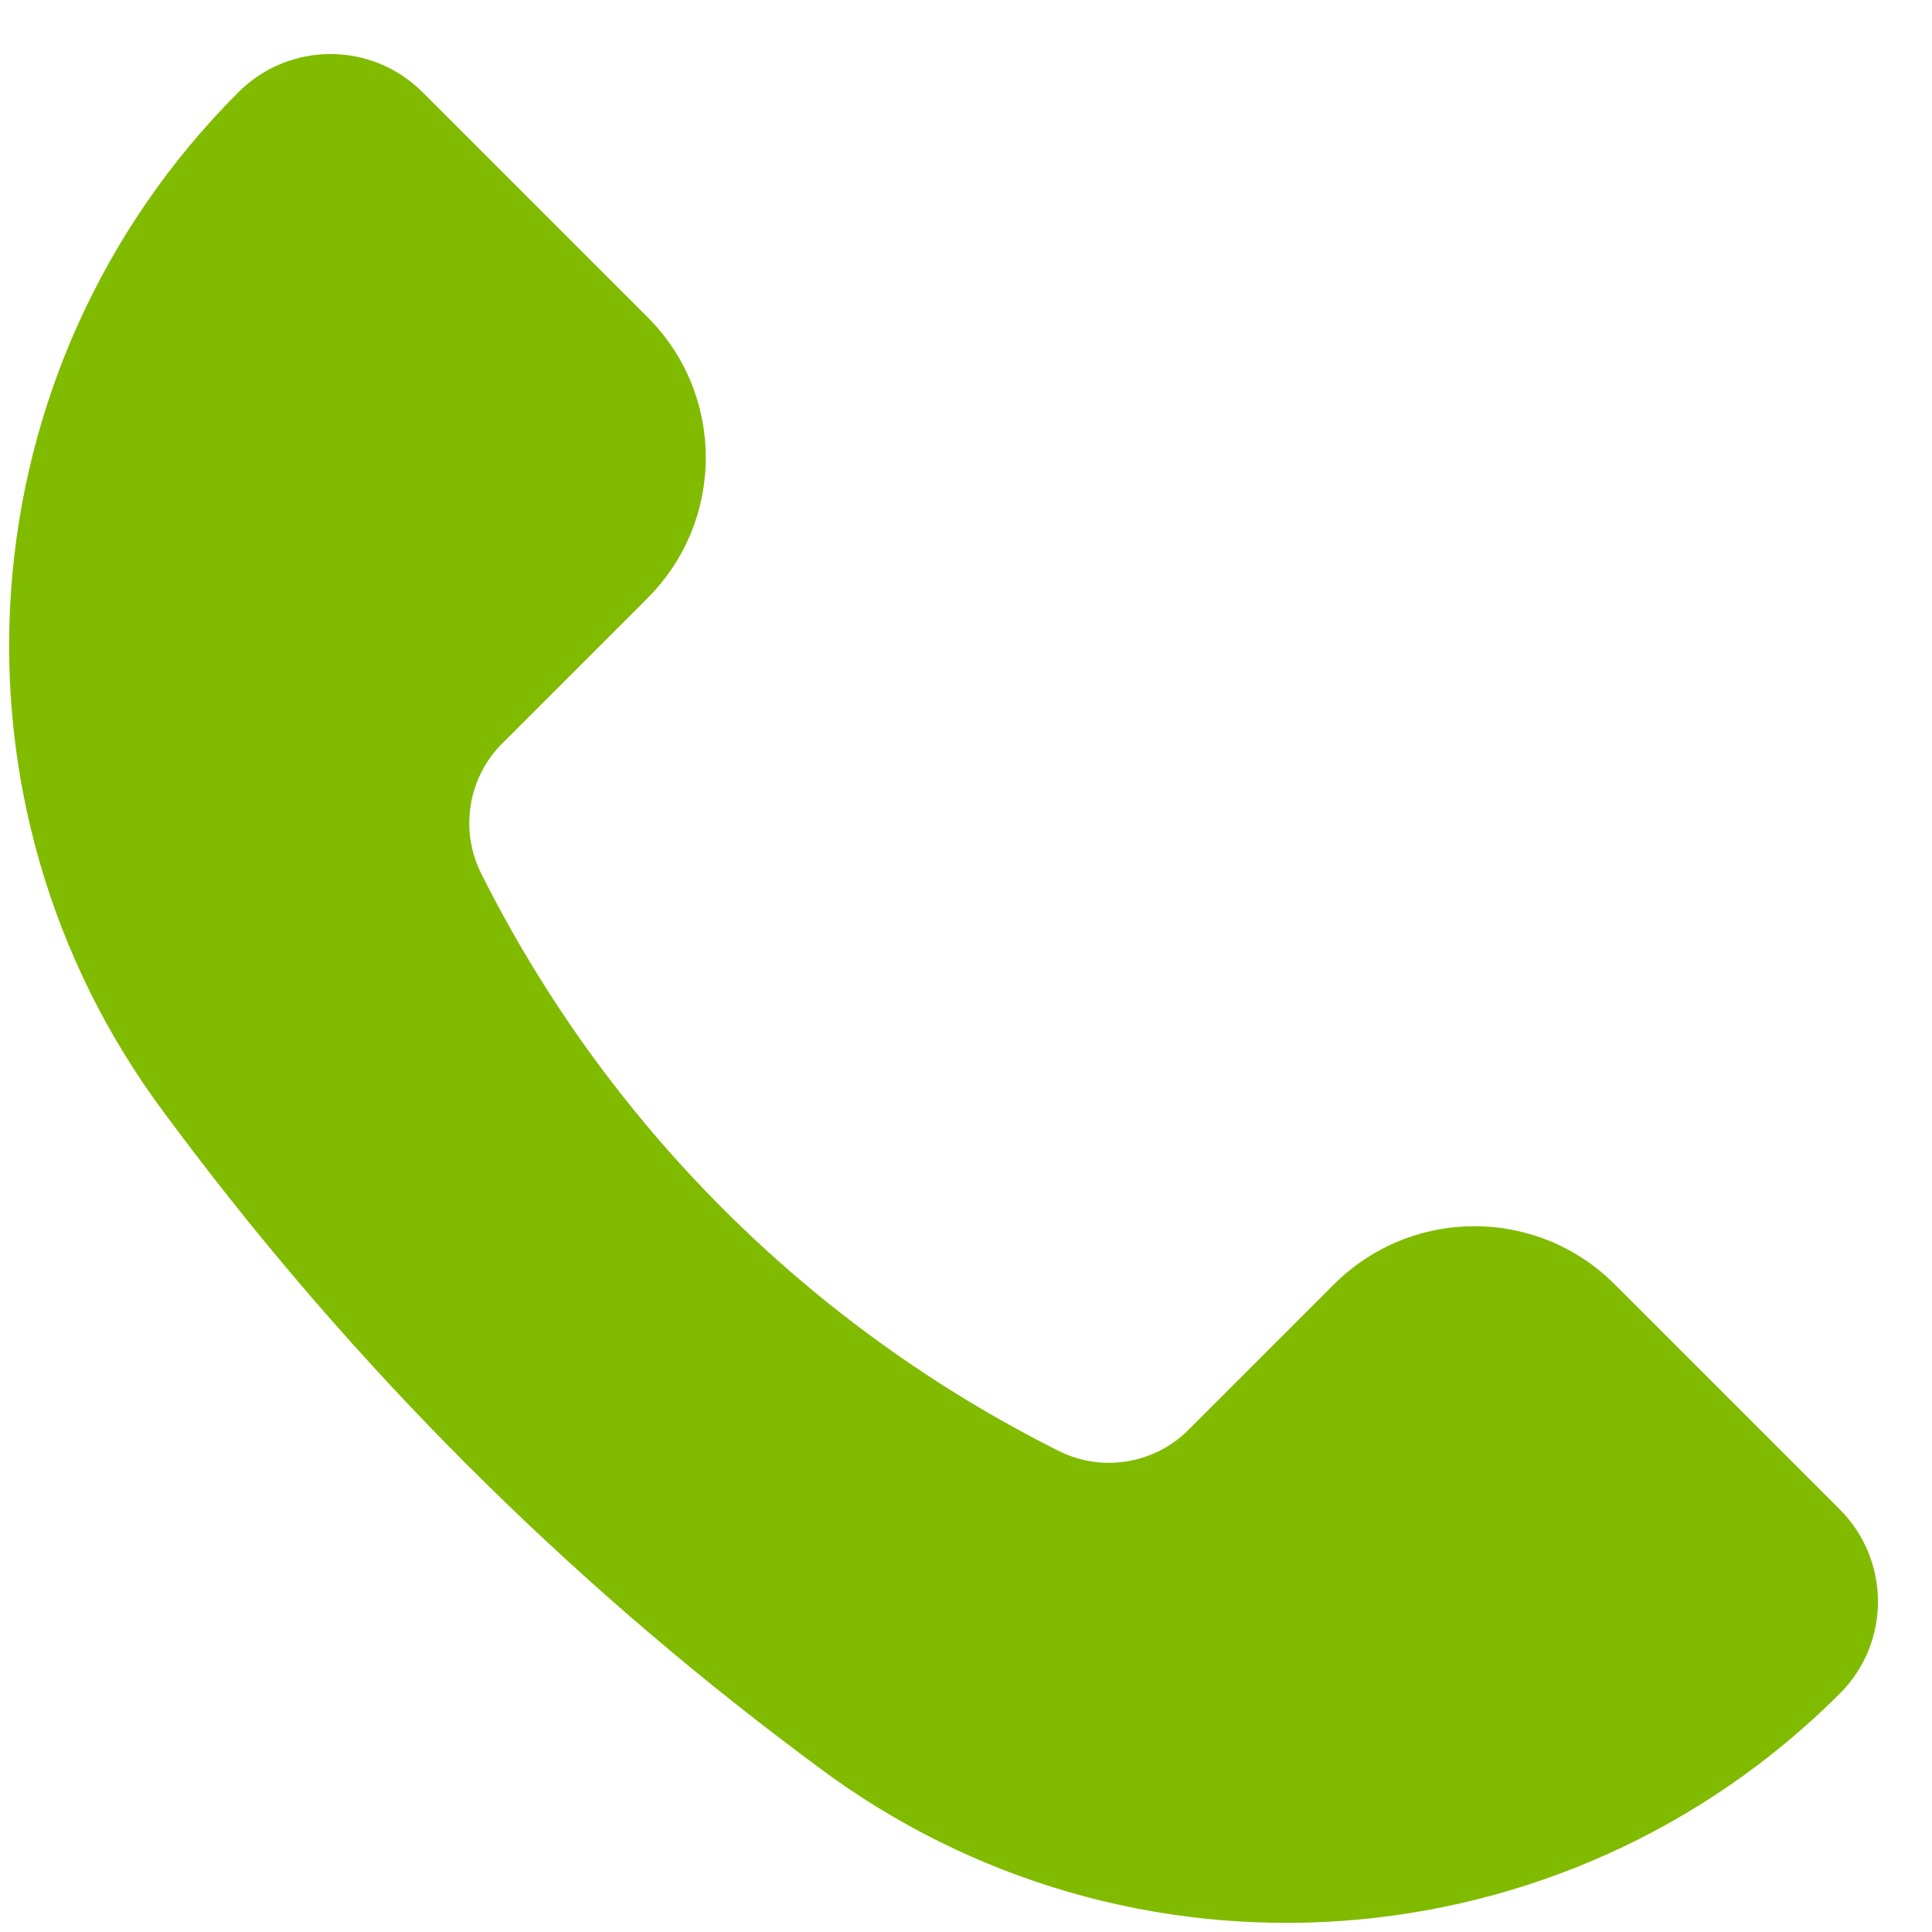<svg width="8" height="8" viewBox="0 0 8 8" fill="none" xmlns="http://www.w3.org/2000/svg">
<path d="M6.687 5.319L7.618 6.25C7.829 6.461 7.829 6.803 7.618 7.013C6.478 8.153 4.674 8.282 3.384 7.314L3.309 7.258C2.336 6.528 1.472 5.664 0.742 4.691L0.686 4.616C-0.282 3.326 -0.153 1.522 0.987 0.382C1.198 0.171 1.539 0.171 1.75 0.382L2.681 1.313C3.003 1.634 3.003 2.155 2.681 2.477L2.079 3.079C1.938 3.22 1.903 3.437 1.992 3.616C2.51 4.651 3.349 5.49 4.384 6.008C4.563 6.098 4.78 6.062 4.921 5.921L5.523 5.319C5.845 4.997 6.366 4.997 6.687 5.319Z" fill="#80BB00"/>
</svg>
